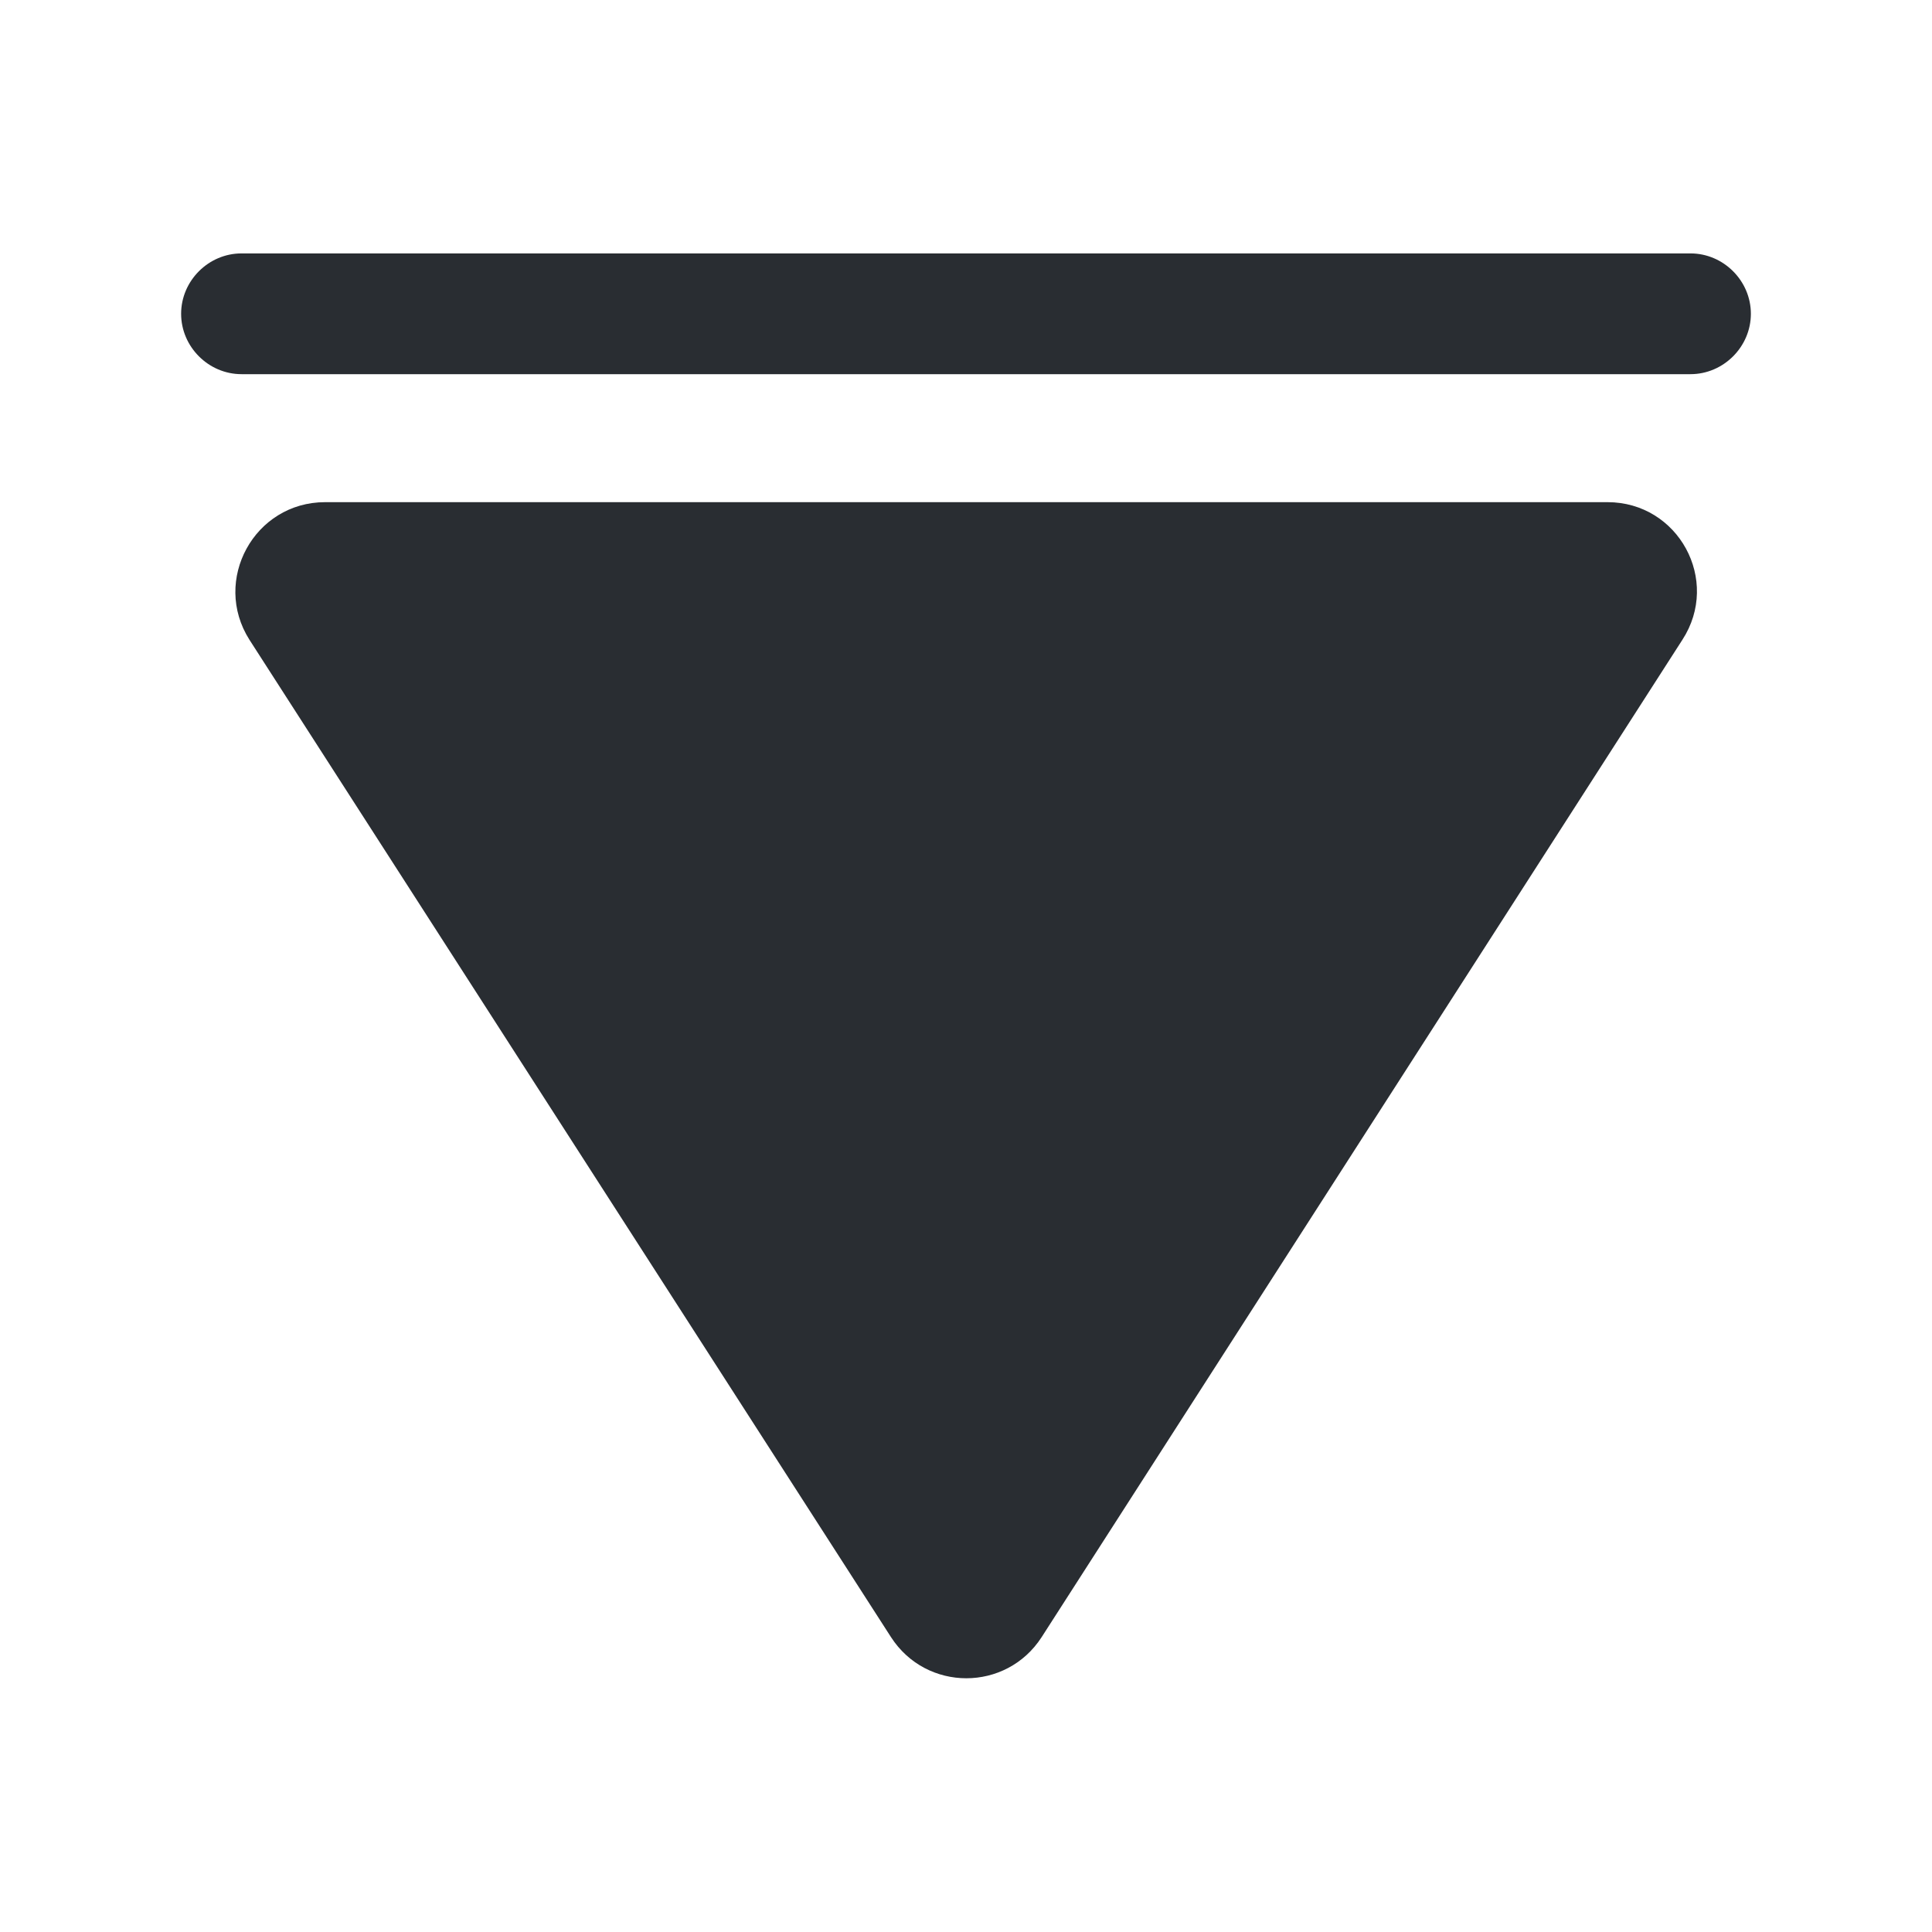 <svg width="24" height="24" viewBox="0 0 24 24" fill="none" xmlns="http://www.w3.org/2000/svg">
<path d="M24 0H0V24H24V0Z" fill="white"/>
<path d="M21 3.148H3C2.59 3.148 2.25 3.488 2.25 3.898C2.25 4.308 2.59 4.648 3 4.648H21C21.41 4.648 21.75 4.308 21.75 3.898C21.75 3.488 21.41 3.148 21 3.148Z" fill="#292D32"/>
<path d="M4.039 6.238H19.969C20.849 6.238 21.379 7.208 20.899 7.948L12.939 20.338C12.499 21.018 11.509 21.018 11.069 20.338L3.099 7.948C2.629 7.208 3.159 6.238 4.039 6.238Z" fill="#292D32"/>
</svg>
